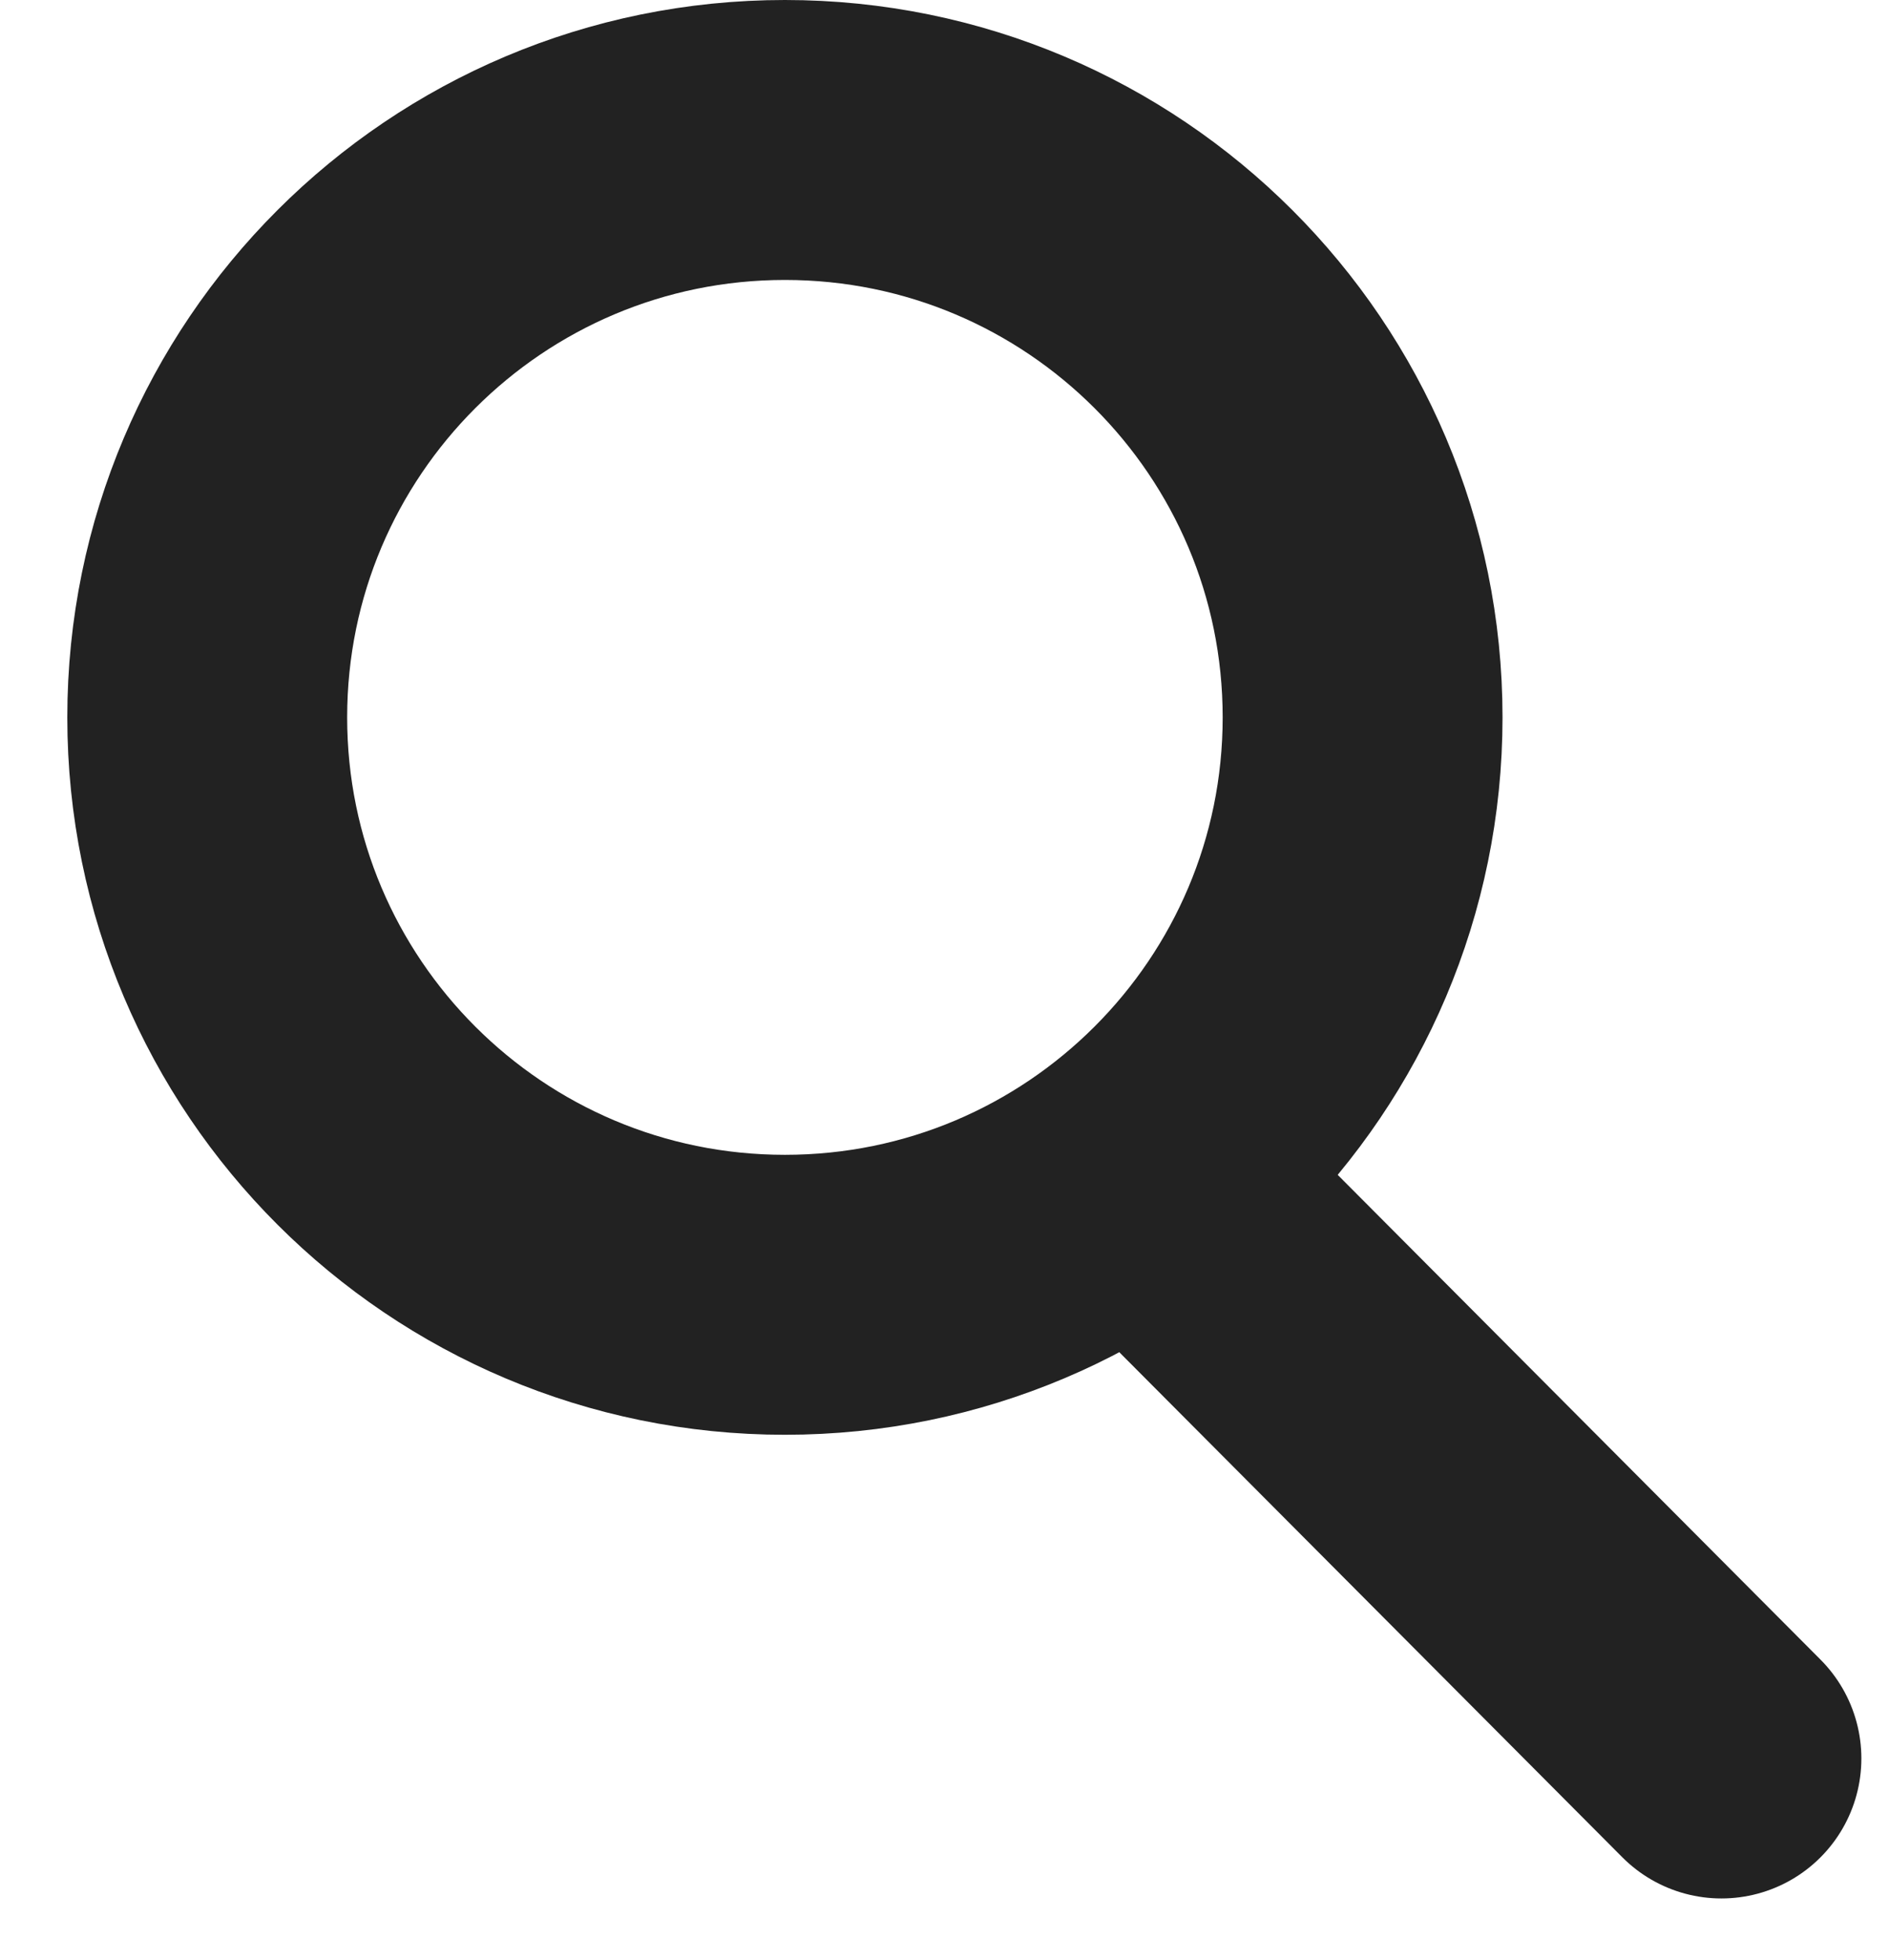 <?xml version="1.0" encoding="UTF-8" standalone="no"?>
<svg width="27px" height="28px" viewBox="0 0 27 28" version="1.1" xmlns="http://www.w3.org/2000/svg" xmlns:xlink="http://www.w3.org/1999/xlink" xmlns:sketch="http://www.bohemiancoding.com/sketch/ns">
    <!-- Generator: Sketch 3.3 (11970) - http://www.bohemiancoding.com/sketch -->
    <title>Stroke 1 + Stroke 2</title>
    <desc>Created with Sketch.</desc>
    <defs></defs>
    <g id="Categories" stroke="none" stroke-width="1" fill="none" fill-rule="evenodd" sketch:type="MSPage">
        <g id="Marketplace---Mobile" sketch:type="MSArtboardGroup" transform="translate(-569, -151)" stroke="#222222" stroke-width="4">
            <g id="search-icon" sketch:type="MSLayerGroup" transform="translate(545.962, 135)">
                <g id="Stroke-1-+-Stroke-2" transform="translate(25, 18)" sketch:type="MSShapeGroup">
                    <path d="M17.514,8.25 C17.514,12.806 13.817,16.5 9.257,16.5 C4.697,16.5 1,12.806 1,8.25 C1,3.693 4.697,0 9.257,0 C13.817,0 17.514,3.693 17.514,8.25 L17.514,8.25 Z" id="Stroke-1"></path>
                    <path d="M14.479,14.931 L22.643,23.125" id="Stroke-2" stroke-linecap="round"></path>
                </g>
            </g>
        </g>
    </g>
</svg>